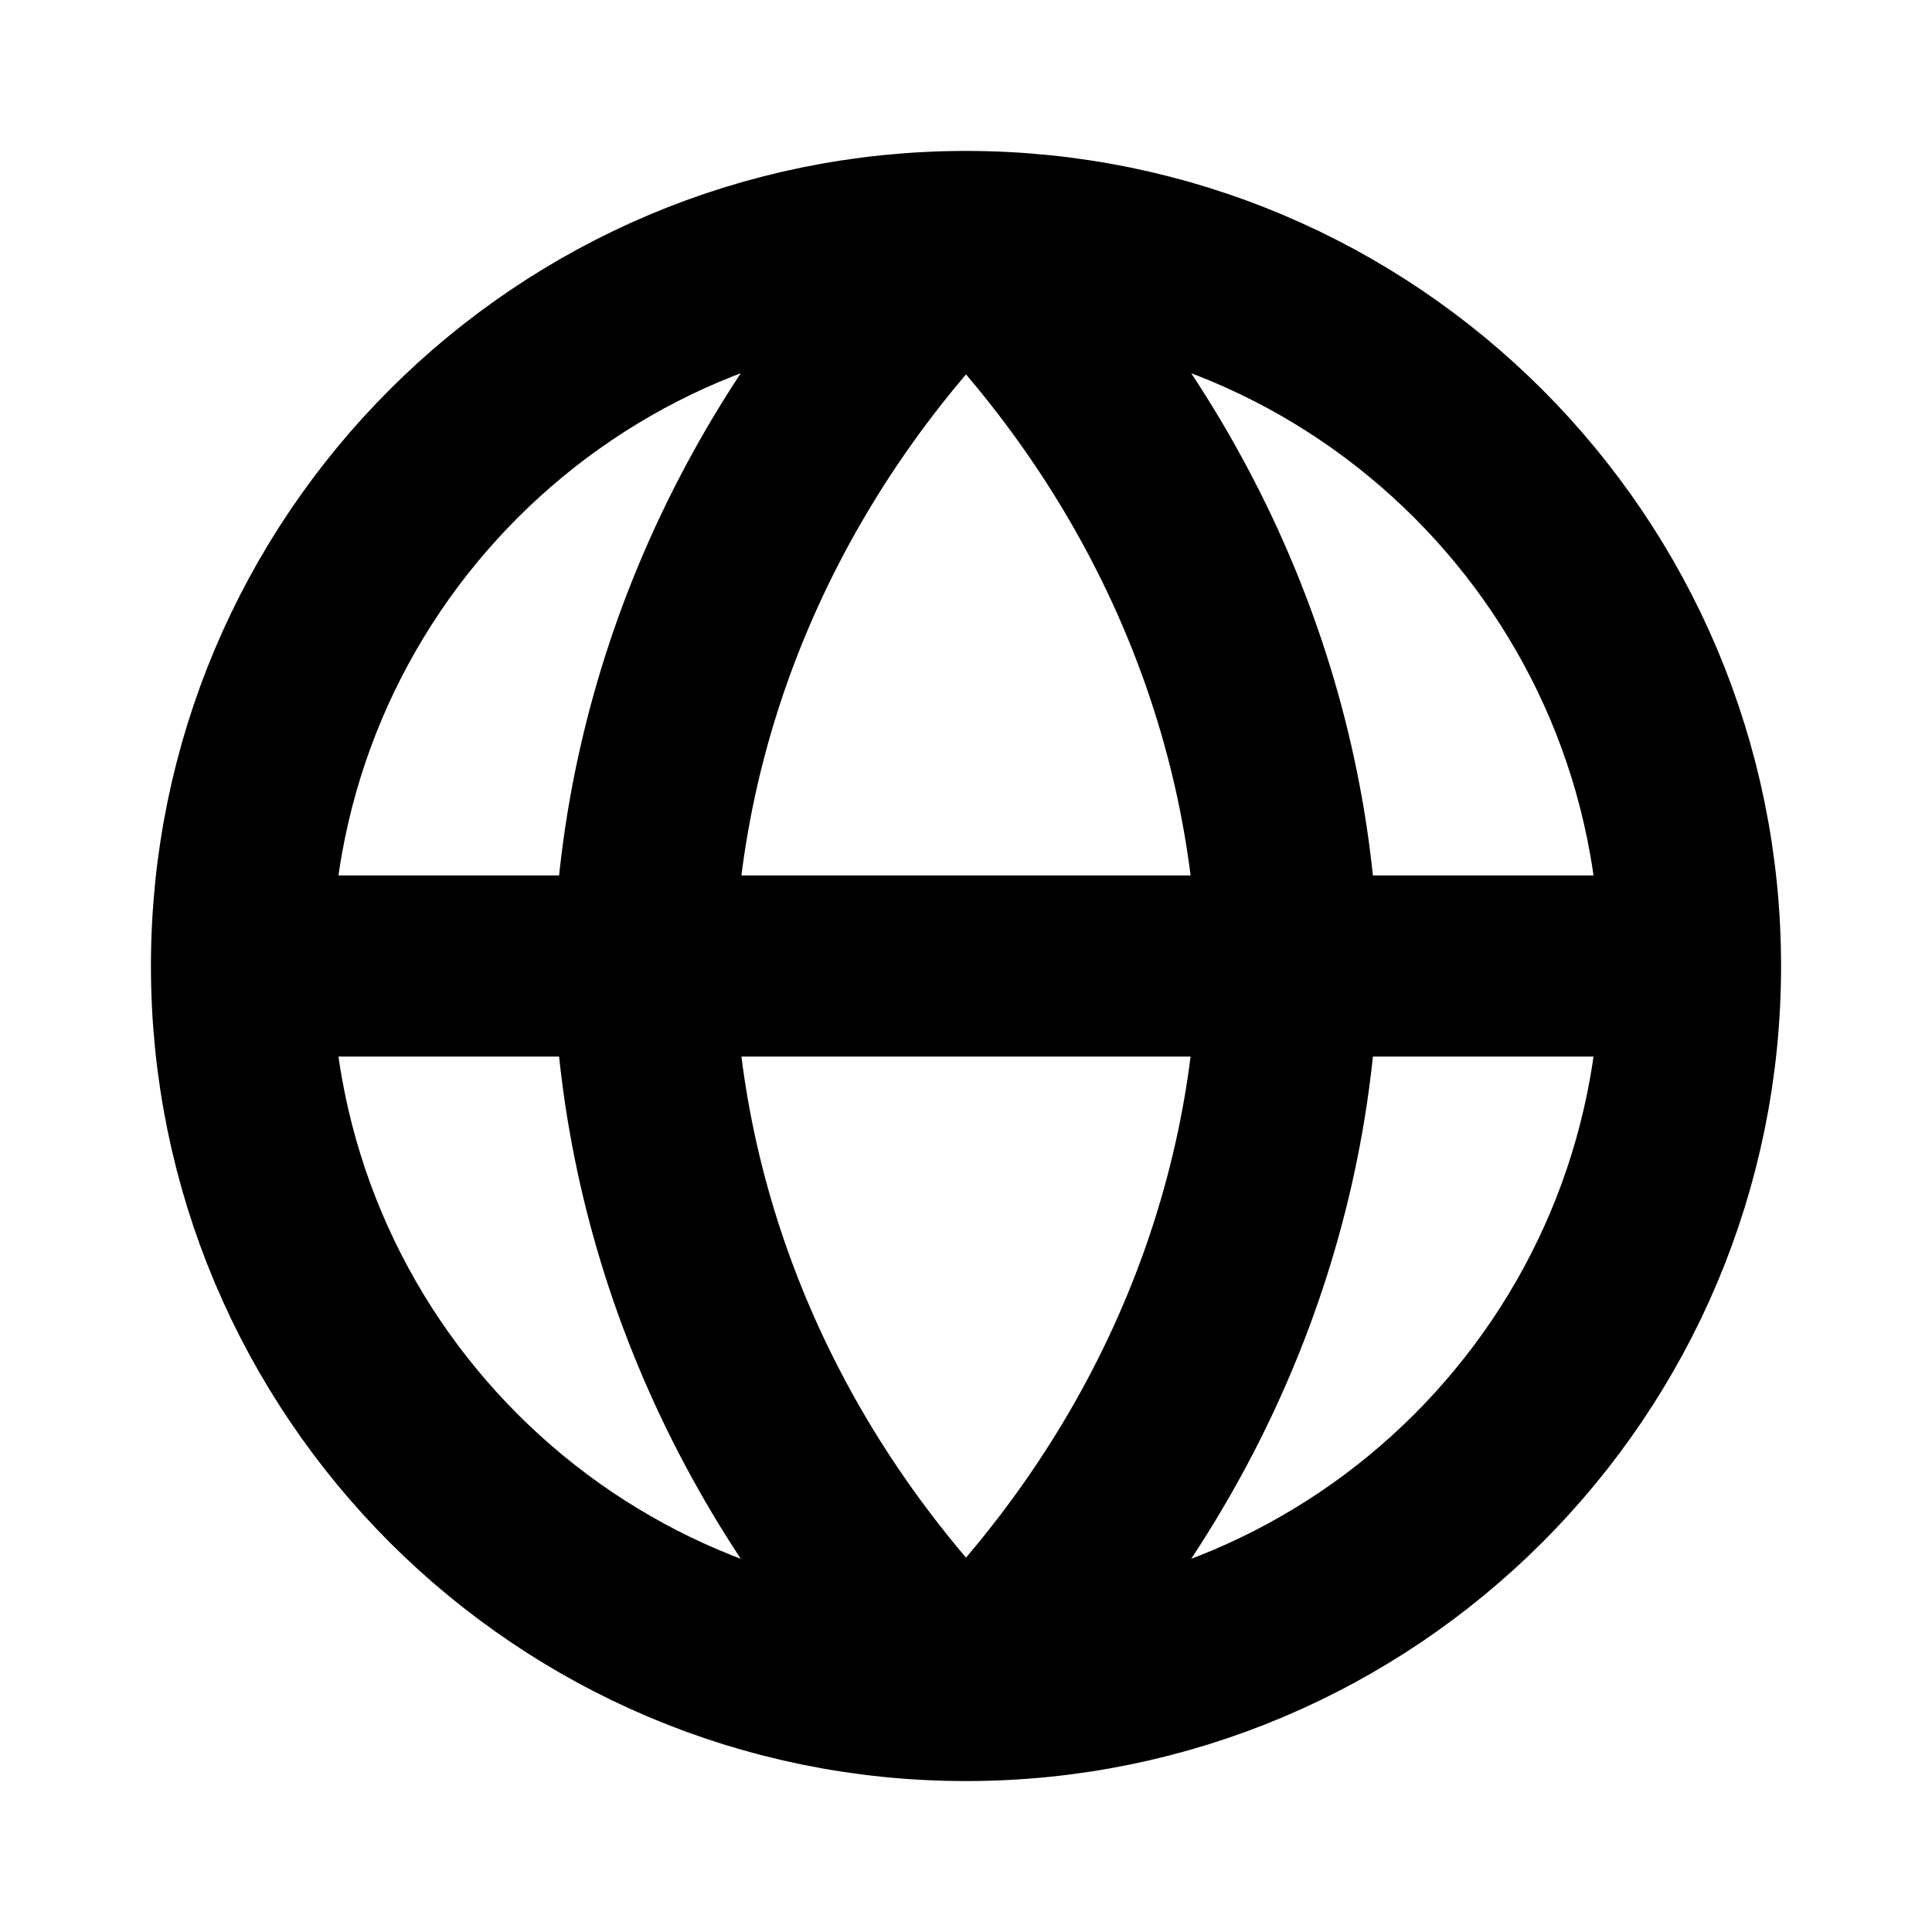 <svg width="16" height="16" viewBox="0 0 16 16" fill="none" xmlns="http://www.w3.org/2000/svg">
<path d="M14 8C14 11.314 11.314 14 8 14M14 8C14 4.686 11.314 2 8 2M14 8H2M8 14C4.686 14 2 11.314 2 8M8 14C9.668 12.357 10.615 10.225 10.667 8C10.615 5.775 9.668 3.643 8 2M8 14C6.332 12.357 5.385 10.225 5.333 8C5.385 5.775 6.332 3.643 8 2M2 8C2 4.686 4.686 2 8 2" stroke="black" stroke-width="1.5" stroke-linecap="round" stroke-linejoin="round"/>
</svg>
